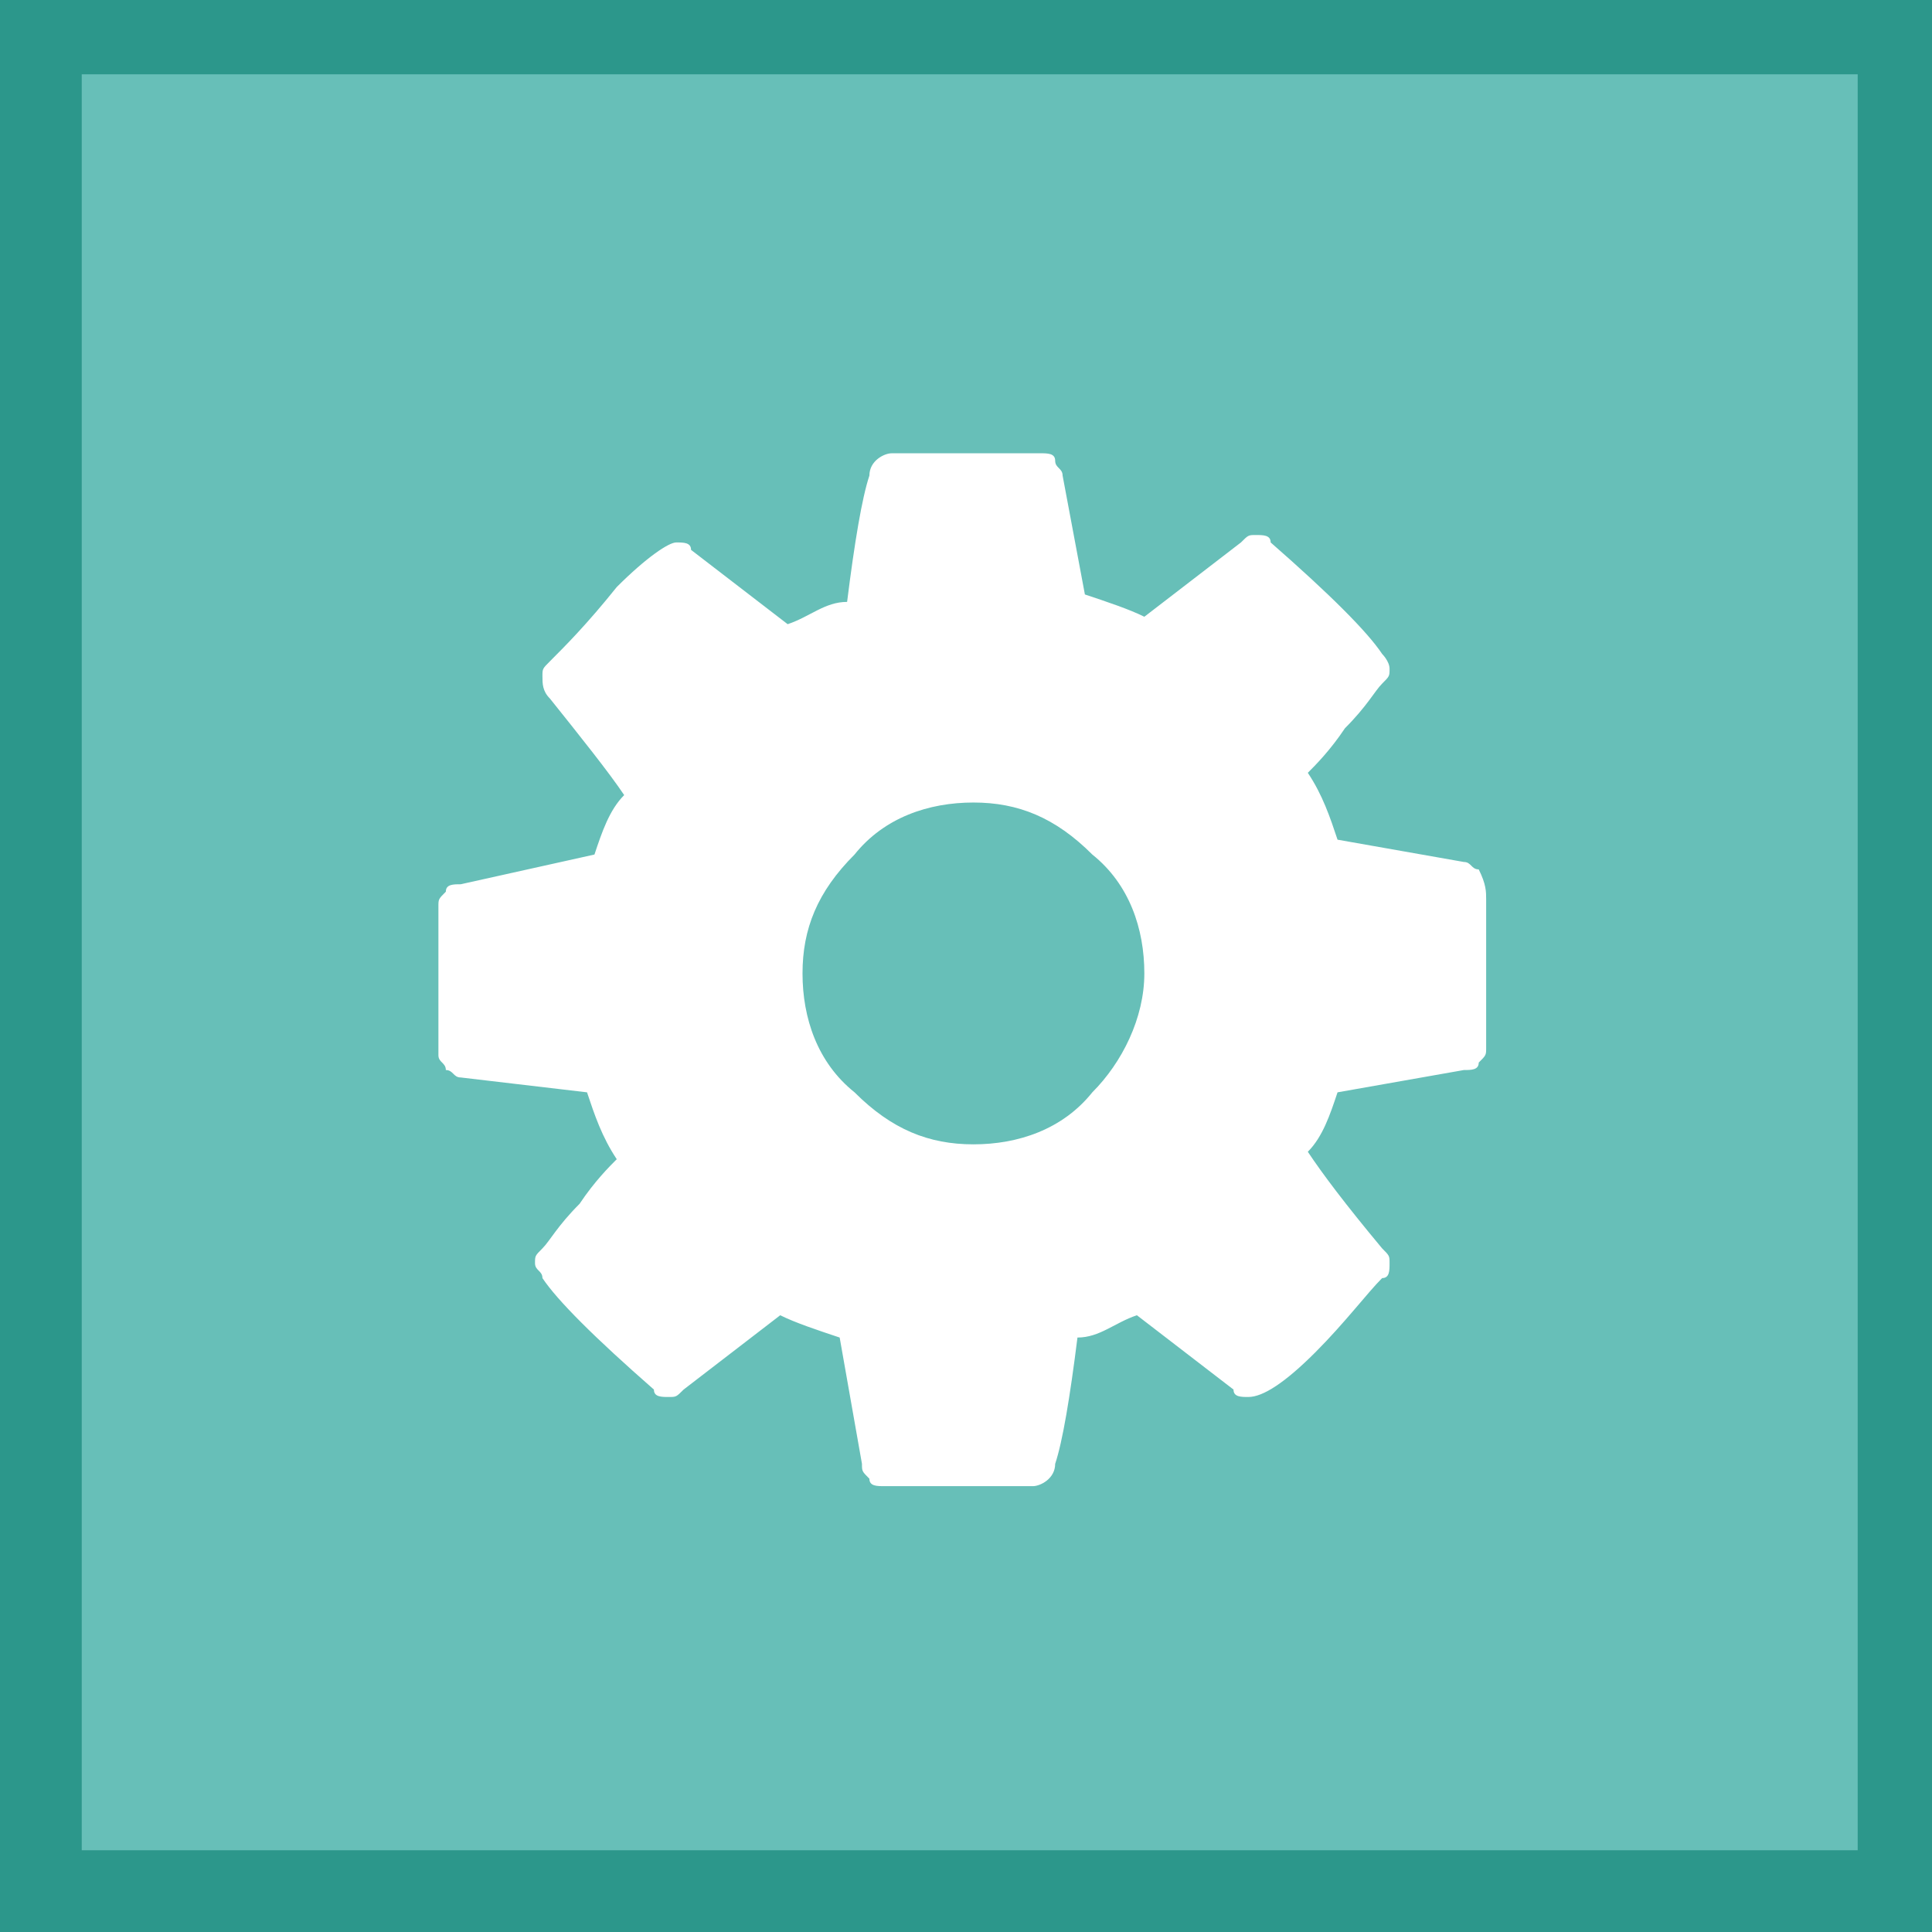 <svg xmlns="http://www.w3.org/2000/svg" width="26" height="26"><path fill="#2C978B" d="M0 0h26v26H0z"/><path fill="#67BFB8" d="M1.1 1H25v23.9H1.1z"/><g><path fill="#FFF" d="M15.4 13.1c0-.6-.2-1.2-.7-1.6-.5-.5-1-.7-1.6-.7s-1.2.2-1.6.7c-.5.5-.7 1-.7 1.6s.2 1.2.7 1.6c.5.5 1 .7 1.6.7s1.2-.2 1.6-.7c.4-.4.7-1 .7-1.6zm4.6-1v2c0 .1 0 .1-.1.2 0 .1-.1.1-.2.1l-1.7.3c-.1.3-.2.6-.4.8.2.3.5.7 1 1.3.1.1.1.1.1.2s0 .2-.1.2c-.2.2-.5.6-.9 1s-.7.6-.9.6c-.1 0-.2 0-.2-.1l-1.3-1c-.3.1-.5.3-.8.3-.1.8-.2 1.4-.3 1.7 0 .2-.2.3-.3.3h-2c-.1 0-.2 0-.2-.1-.1-.1-.1-.1-.1-.2l-.3-1.7c-.3-.1-.6-.2-.8-.3l-1.3 1c-.1.1-.1.1-.2.1s-.2 0-.2-.1c-.8-.7-1.3-1.2-1.5-1.5 0-.1-.1-.1-.1-.2s0-.1.1-.2.2-.3.5-.6c.2-.3.4-.5.5-.6-.2-.3-.3-.6-.4-.9l-1.7-.2c-.1 0-.1-.1-.2-.1 0-.1-.1-.1-.1-.2v-2c0-.1 0-.1.1-.2 0-.1.1-.1.2-.1l1.8-.4c.1-.3.2-.6.4-.8-.2-.3-.6-.8-1-1.3-.1-.1-.1-.2-.1-.3 0-.1 0-.1.1-.2.2-.2.5-.5.9-1 .4-.4.7-.6.8-.6.1 0 .2 0 .2.1l1.3 1c.3-.1.5-.3.8-.3.1-.8.2-1.4.3-1.7 0-.2.2-.3.3-.3h2c.1 0 .2 0 .2.1s.1.1.1.2l.3 1.6c.3.1.6.2.8.3l1.3-1c.1-.1.1-.1.2-.1s.2 0 .2.1c.8.7 1.3 1.2 1.5 1.5 0 0 .1.1.1.2s0 .1-.1.2-.2.3-.5.6c-.2.3-.4.5-.5.6.2.3.3.6.4.9l1.7.3c.1 0 .1.1.2.1.1.2.1.3.1.4z"/></g></svg>